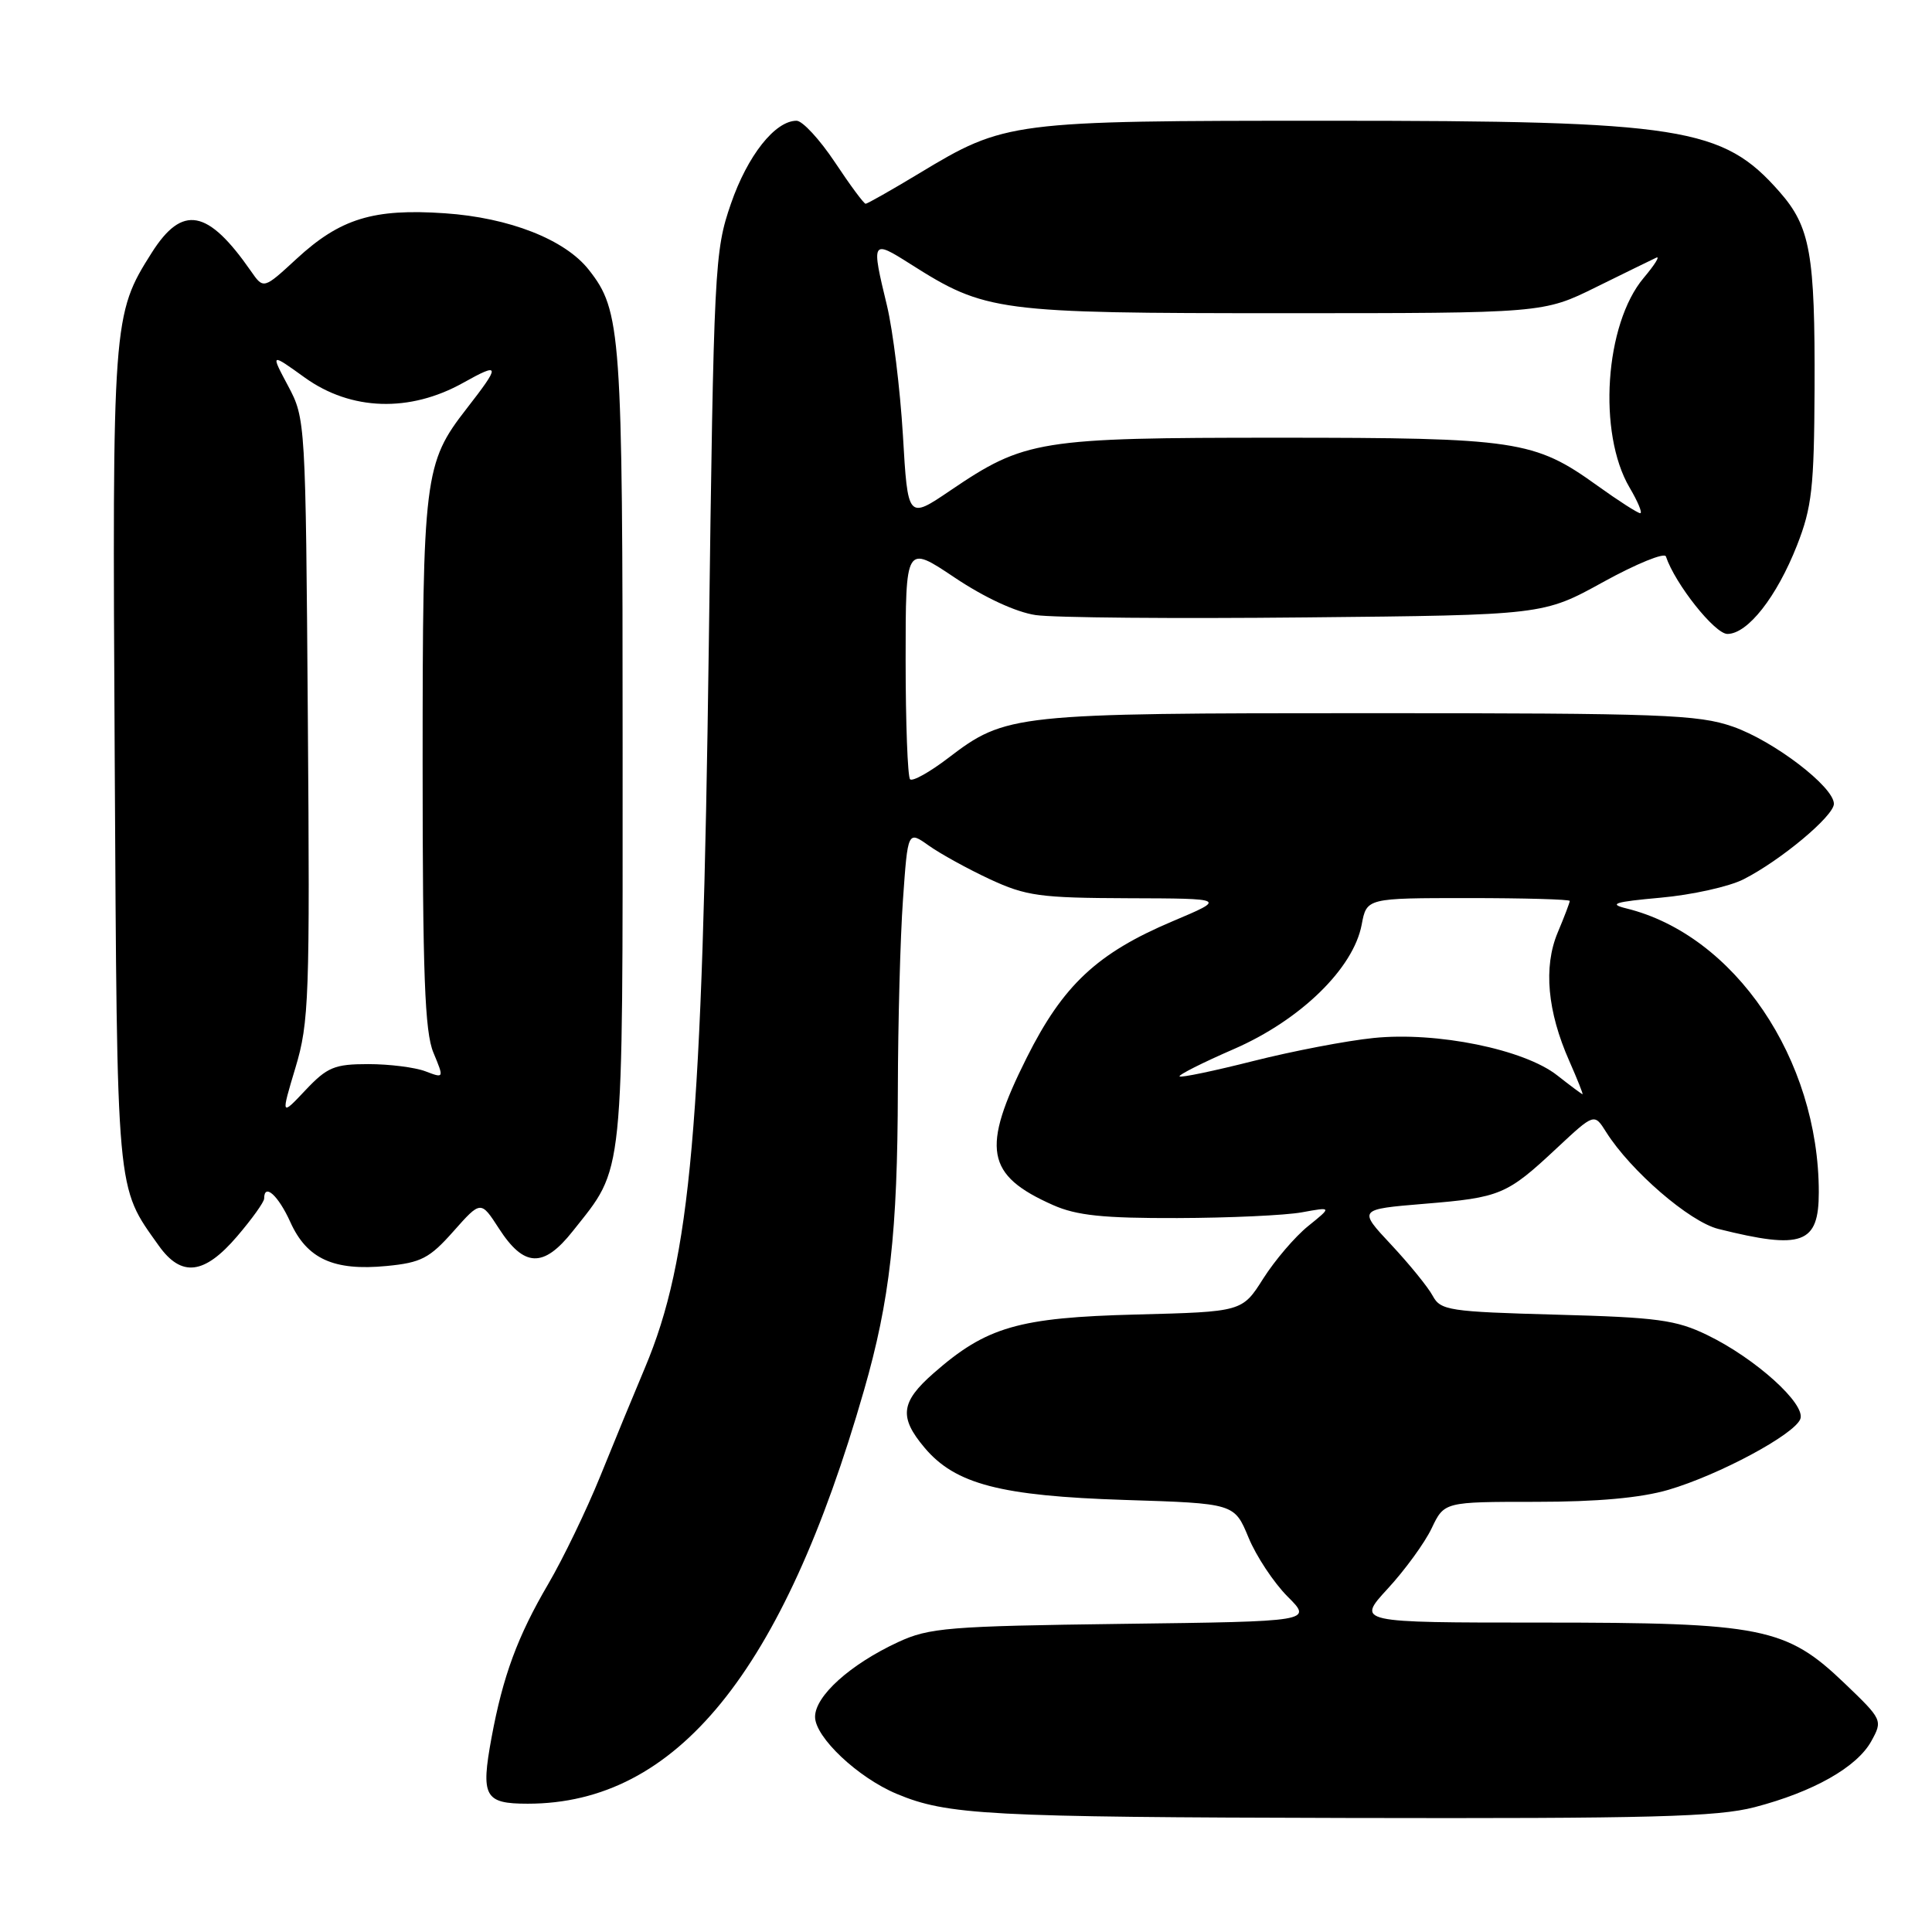<?xml version="1.0" encoding="UTF-8" standalone="no"?>
<!DOCTYPE svg PUBLIC "-//W3C//DTD SVG 1.1//EN" "http://www.w3.org/Graphics/SVG/1.1/DTD/svg11.dtd" >
<svg xmlns="http://www.w3.org/2000/svg" xmlns:xlink="http://www.w3.org/1999/xlink" version="1.1" viewBox="0 0 256 256">
 <g >
 <path fill="currentColor"
d=" M 232.50 239.46 C 240.28 237.43 246.06 234.16 247.96 230.71 C 249.48 227.95 249.44 227.86 244.42 223.05 C 236.67 215.63 233.54 215.00 204.19 215.00 C 179.75 215.00 179.75 215.00 183.88 210.51 C 186.16 208.04 188.78 204.44 189.70 202.51 C 191.37 199.00 191.37 199.00 203.50 199.00 C 211.67 199.00 217.41 198.48 221.07 197.41 C 227.78 195.44 237.75 190.09 238.55 188.03 C 239.32 186.06 232.63 180.01 226.24 176.91 C 222.08 174.89 219.62 174.56 206.23 174.20 C 192.00 173.81 190.88 173.64 189.84 171.70 C 189.23 170.56 186.75 167.51 184.34 164.93 C 179.95 160.24 179.95 160.24 188.73 159.51 C 198.83 158.68 199.66 158.33 206.31 152.11 C 211.25 147.50 211.25 147.50 212.82 150.00 C 216.06 155.14 223.87 161.89 227.69 162.84 C 238.82 165.62 241.00 164.83 241.00 157.98 C 241.00 140.34 229.84 123.89 215.50 120.37 C 213.07 119.77 213.93 119.50 220.03 118.95 C 224.18 118.58 229.13 117.48 231.03 116.51 C 235.94 114.02 243.00 108.12 243.00 106.51 C 243.00 104.26 235.05 98.18 229.61 96.28 C 225.01 94.68 220.18 94.50 181.50 94.50 C 134.27 94.50 133.29 94.60 125.63 100.45 C 123.18 102.32 120.92 103.58 120.59 103.26 C 120.27 102.93 120.00 95.81 120.00 87.42 C 120.00 72.18 120.00 72.18 126.48 76.52 C 130.43 79.17 134.63 81.12 137.23 81.50 C 139.58 81.85 155.68 81.99 173.00 81.81 C 204.50 81.50 204.50 81.50 212.45 77.11 C 216.83 74.70 220.56 73.18 220.74 73.73 C 221.95 77.36 227.22 84.00 228.89 84.00 C 231.58 84.00 235.42 79.10 238.11 72.27 C 240.09 67.22 240.38 64.62 240.44 51.50 C 240.51 33.61 239.88 30.07 235.80 25.42 C 228.26 16.84 222.95 16.00 176.00 16.00 C 133.85 16.00 133.21 16.08 121.80 22.97 C 118.12 25.19 114.92 27.00 114.70 27.00 C 114.47 27.00 112.64 24.53 110.63 21.50 C 108.62 18.48 106.33 16.00 105.55 16.00 C 102.70 16.00 99.05 20.62 96.85 27.00 C 94.68 33.29 94.58 35.17 93.92 85.50 C 93.07 149.48 91.54 166.77 85.47 181.21 C 84.01 184.67 81.33 191.17 79.52 195.65 C 77.70 200.13 74.61 206.53 72.66 209.86 C 68.58 216.82 66.64 222.08 65.13 230.25 C 63.69 238.06 64.20 239.00 69.93 239.00 C 89.61 239.00 103.73 221.65 114.48 184.24 C 117.92 172.28 118.93 163.29 118.97 144.40 C 118.99 135.55 119.29 124.20 119.65 119.19 C 120.29 110.07 120.29 110.07 123.06 112.04 C 124.58 113.12 128.22 115.13 131.16 116.50 C 135.97 118.73 137.80 118.98 149.50 119.02 C 162.50 119.06 162.50 119.06 155.38 122.07 C 145.38 126.30 140.86 130.53 136.04 140.16 C 129.99 152.24 130.61 155.72 139.54 159.68 C 142.65 161.06 146.18 161.43 156.00 161.40 C 162.88 161.38 170.30 161.04 172.50 160.64 C 176.50 159.91 176.50 159.91 173.34 162.46 C 171.60 163.86 168.93 166.99 167.39 169.41 C 164.60 173.82 164.60 173.82 150.55 174.18 C 134.95 174.58 130.70 175.81 123.70 181.96 C 119.34 185.78 119.10 187.78 122.51 191.83 C 126.58 196.66 132.57 198.22 149.03 198.75 C 163.56 199.21 163.56 199.21 165.43 203.72 C 166.45 206.20 168.78 209.71 170.60 211.54 C 173.92 214.85 173.92 214.85 148.71 215.17 C 125.63 215.47 123.12 215.68 119.00 217.59 C 112.65 220.54 108.00 224.73 108.00 227.49 C 108.00 230.19 113.68 235.55 118.83 237.70 C 125.52 240.50 130.84 240.78 178.54 240.89 C 218.87 240.98 227.53 240.75 232.50 239.46 Z  M 31.42 163.82 C 33.39 161.52 35.00 159.27 35.00 158.82 C 35.00 156.71 36.87 158.39 38.47 161.93 C 40.67 166.81 44.21 168.43 51.24 167.75 C 55.79 167.31 56.91 166.74 60.08 163.16 C 63.71 159.07 63.71 159.07 66.11 162.78 C 69.44 167.94 72.01 168.04 75.89 163.14 C 82.77 154.45 82.50 157.08 82.50 99.00 C 82.50 43.94 82.31 41.20 78.02 35.75 C 74.87 31.74 67.49 28.84 58.94 28.26 C 49.47 27.61 45.08 28.96 39.29 34.30 C 34.92 38.33 34.92 38.33 33.24 35.91 C 27.53 27.70 24.17 27.08 20.11 33.48 C 14.92 41.68 14.87 42.34 15.20 100.50 C 15.53 158.94 15.36 157.07 21.04 165.06 C 24.04 169.27 27.07 168.91 31.42 163.82 Z  M 206.35 142.50 C 201.97 139.04 190.37 136.68 182.00 137.54 C 178.43 137.90 171.26 139.28 166.07 140.59 C 160.89 141.90 156.49 142.82 156.30 142.63 C 156.11 142.44 159.36 140.80 163.53 138.99 C 172.33 135.15 179.34 128.32 180.43 122.52 C 181.09 119.00 181.09 119.00 194.55 119.00 C 201.95 119.00 208.00 119.17 208.00 119.38 C 208.00 119.59 207.28 121.49 206.39 123.60 C 204.50 128.14 205.03 134.02 207.94 140.59 C 209.01 143.02 209.80 145.00 209.69 144.99 C 209.59 144.98 208.08 143.86 206.35 142.50 Z  M 119.64 57.66 C 119.27 51.52 118.32 43.80 117.53 40.50 C 115.43 31.83 115.49 31.72 120.64 34.99 C 130.61 41.31 132.04 41.50 170.00 41.50 C 204.50 41.50 204.50 41.50 211.50 38.04 C 215.35 36.14 218.94 34.39 219.47 34.14 C 220.01 33.89 219.25 35.10 217.79 36.83 C 212.64 42.95 211.68 57.40 215.93 64.61 C 217.03 66.47 217.66 68.00 217.34 68.00 C 217.01 68.00 214.44 66.35 211.63 64.33 C 203.31 58.35 200.97 58.00 169.38 58.00 C 137.63 58.00 135.80 58.30 125.90 65.01 C 120.29 68.81 120.29 68.81 119.64 57.66 Z  M 39.15 141.47 C 40.95 135.49 41.07 132.17 40.79 95.26 C 40.50 55.80 40.48 55.47 38.17 51.13 C 35.84 46.76 35.84 46.76 40.41 50.05 C 46.52 54.43 54.30 54.68 61.38 50.72 C 66.32 47.96 66.36 48.32 61.82 54.16 C 56.21 61.37 56.00 63.09 56.00 101.16 C 56.00 129.13 56.28 136.74 57.43 139.48 C 58.85 142.90 58.85 142.90 56.36 141.95 C 54.99 141.43 51.59 141.00 48.80 141.00 C 44.32 141.00 43.36 141.40 40.48 144.45 C 37.22 147.91 37.22 147.91 39.15 141.47 Z "/>
</g>
</svg>